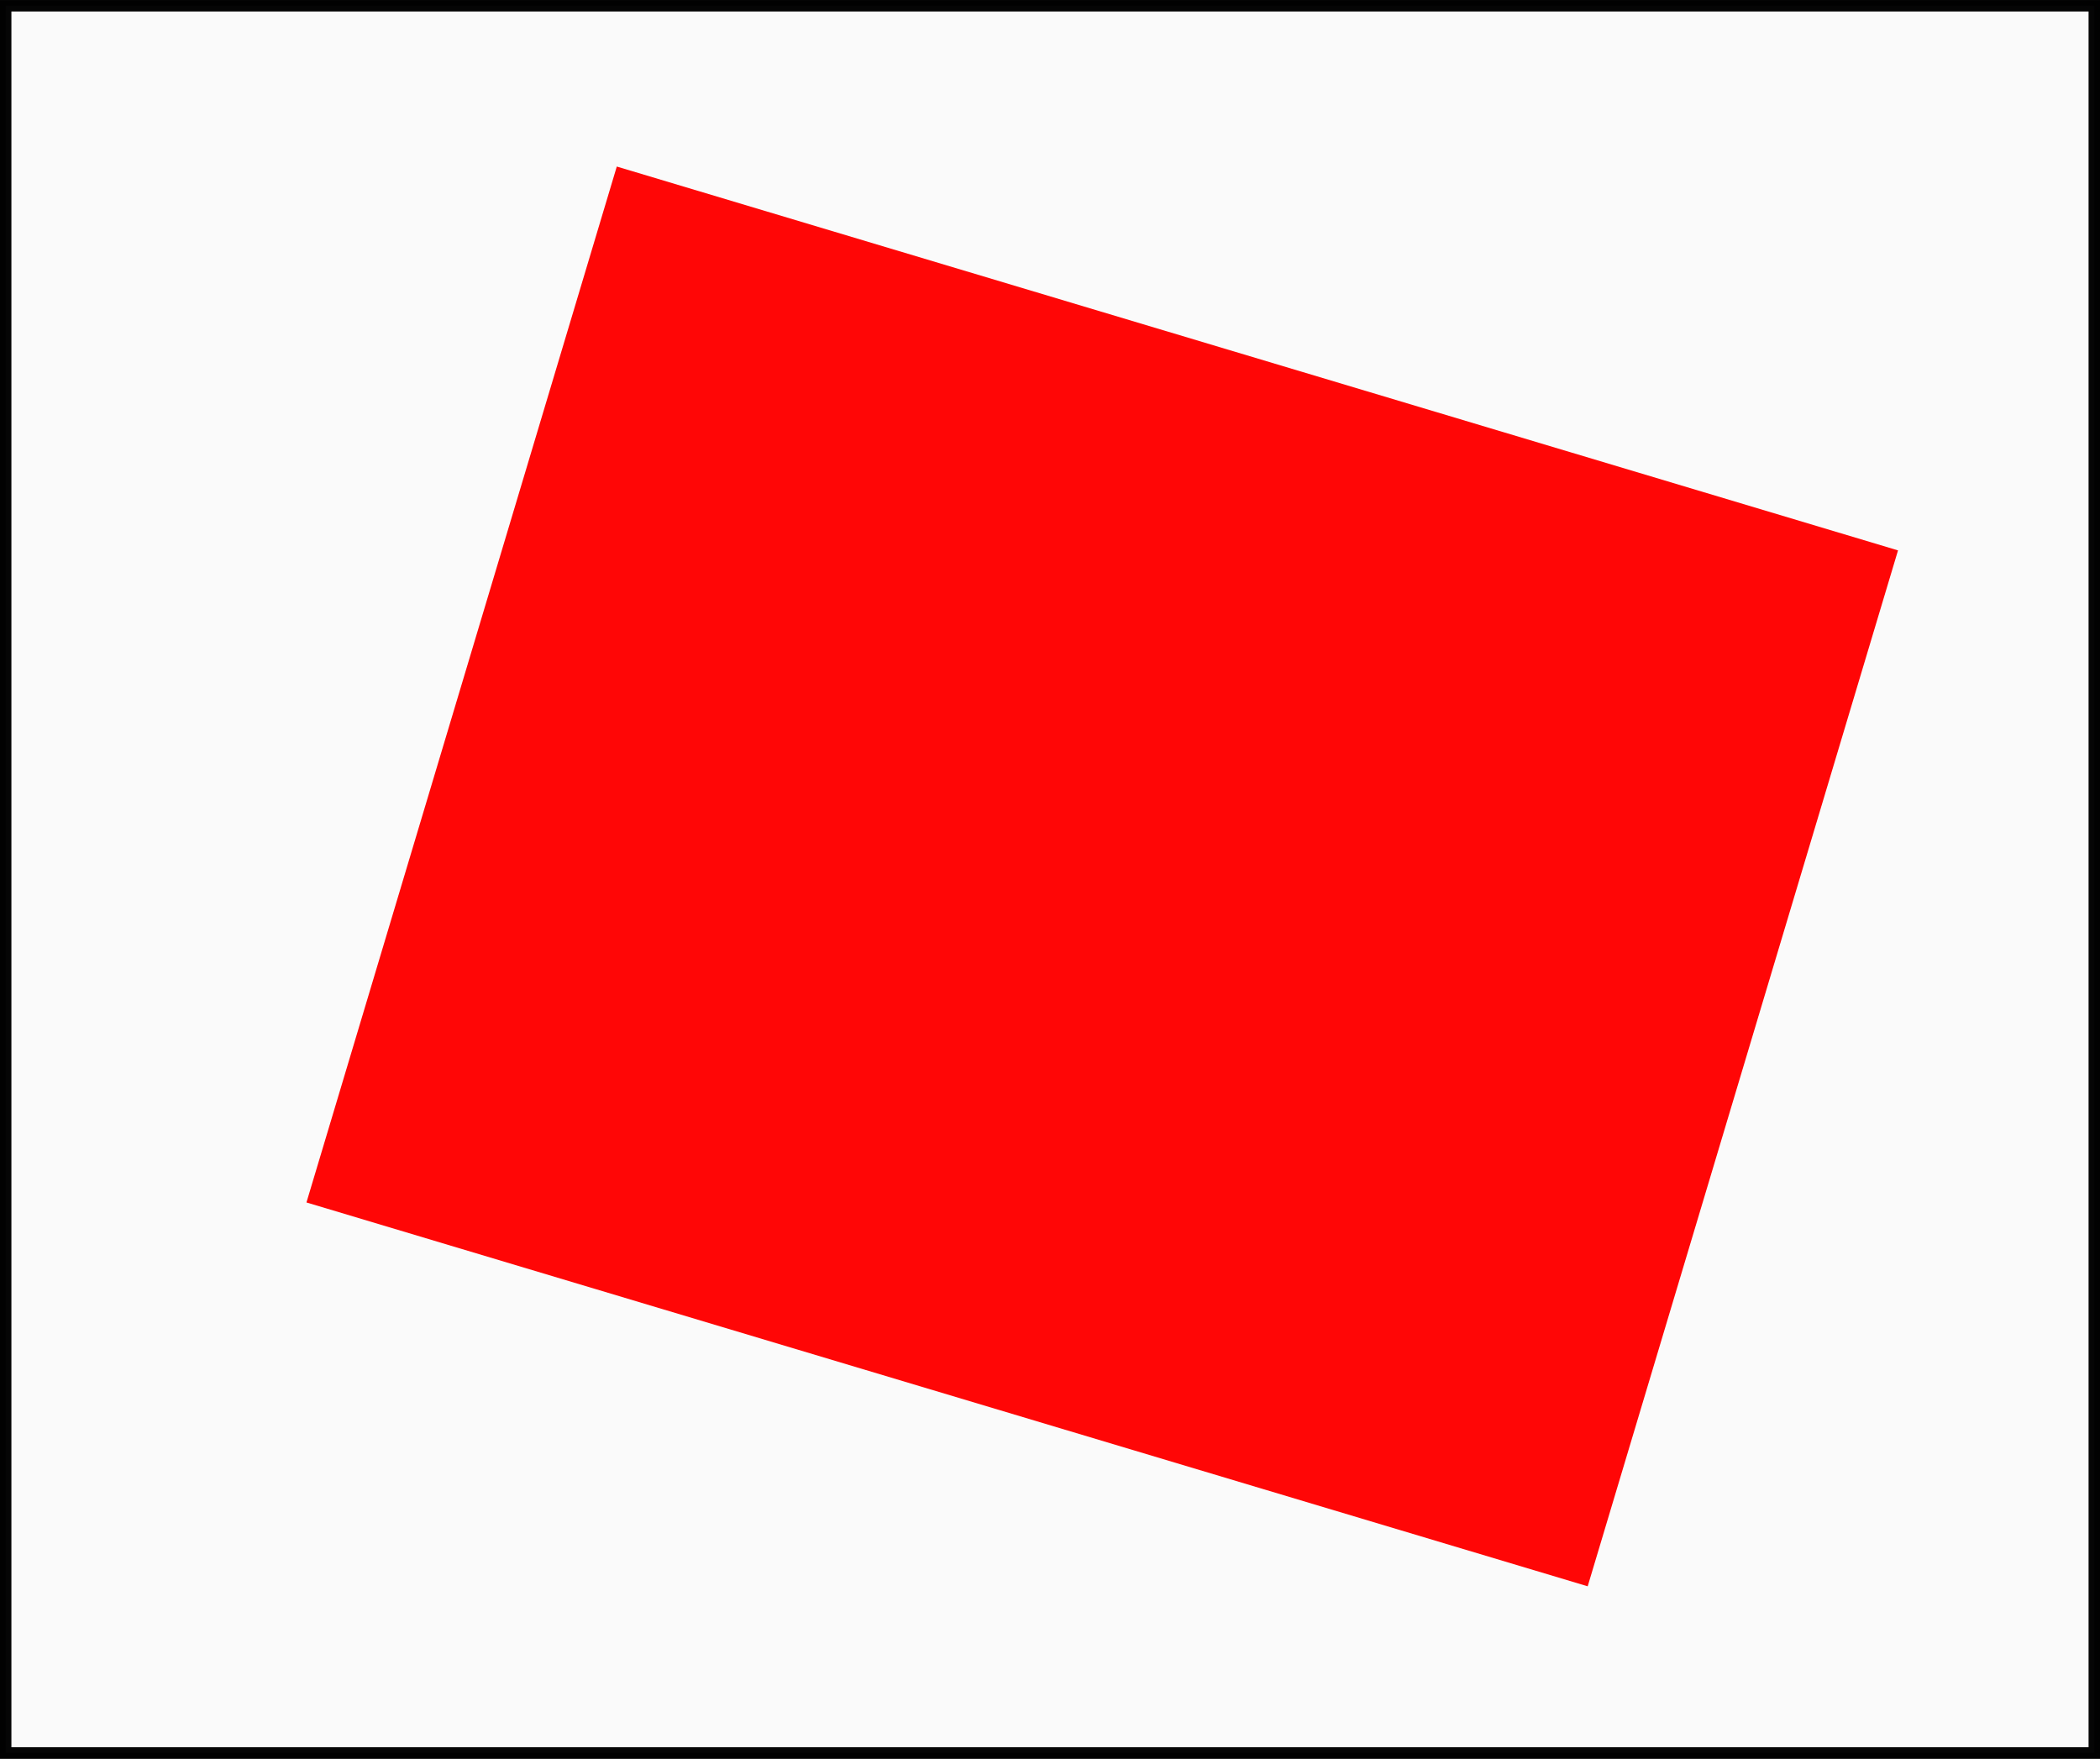 <svg xmlns="http://www.w3.org/2000/svg" xmlns:svg="http://www.w3.org/2000/svg" id="svg2" width="549.688" height="460.344" version="1.1"><rect width="100%" height="100%" fill="#333333" stroke="none"/><g id="layer1" transform="translate(-108.75,-384.969)"><rect style="opacity:.98;color:#000;fill:#fff;fill-opacity:.996;fill-rule:nonzero;stroke:#000;stroke-width:3;stroke-linecap:butt;stroke-linejoin:miter;stroke-miterlimit:4;stroke-opacity:1;stroke-dasharray:none;stroke-dashoffset:0;marker:none;visibility:visible;display:inline;overflow:visible;enable-background:accumulate" id="frameOfDrawing" width="546.709" height="457.329" x="110.236" y="386.479"/><g id="groupThatRotatesItself" transform="matrix(0.958,0.287,-0.287,0.958,193.277,-88.161)"><rect id="rectThatIsNotRotatedButParentRotatesIt" width="350.073" height="283.038" x="221.961" y="472.88" style="opacity:.98;color:#000;fill:red;fill-opacity:.996;fill-rule:nonzero;stroke:none;stroke-width:3;marker:none;visibility:visible;display:inline;overflow:visible;enable-background:accumulate"/></g></g></svg>